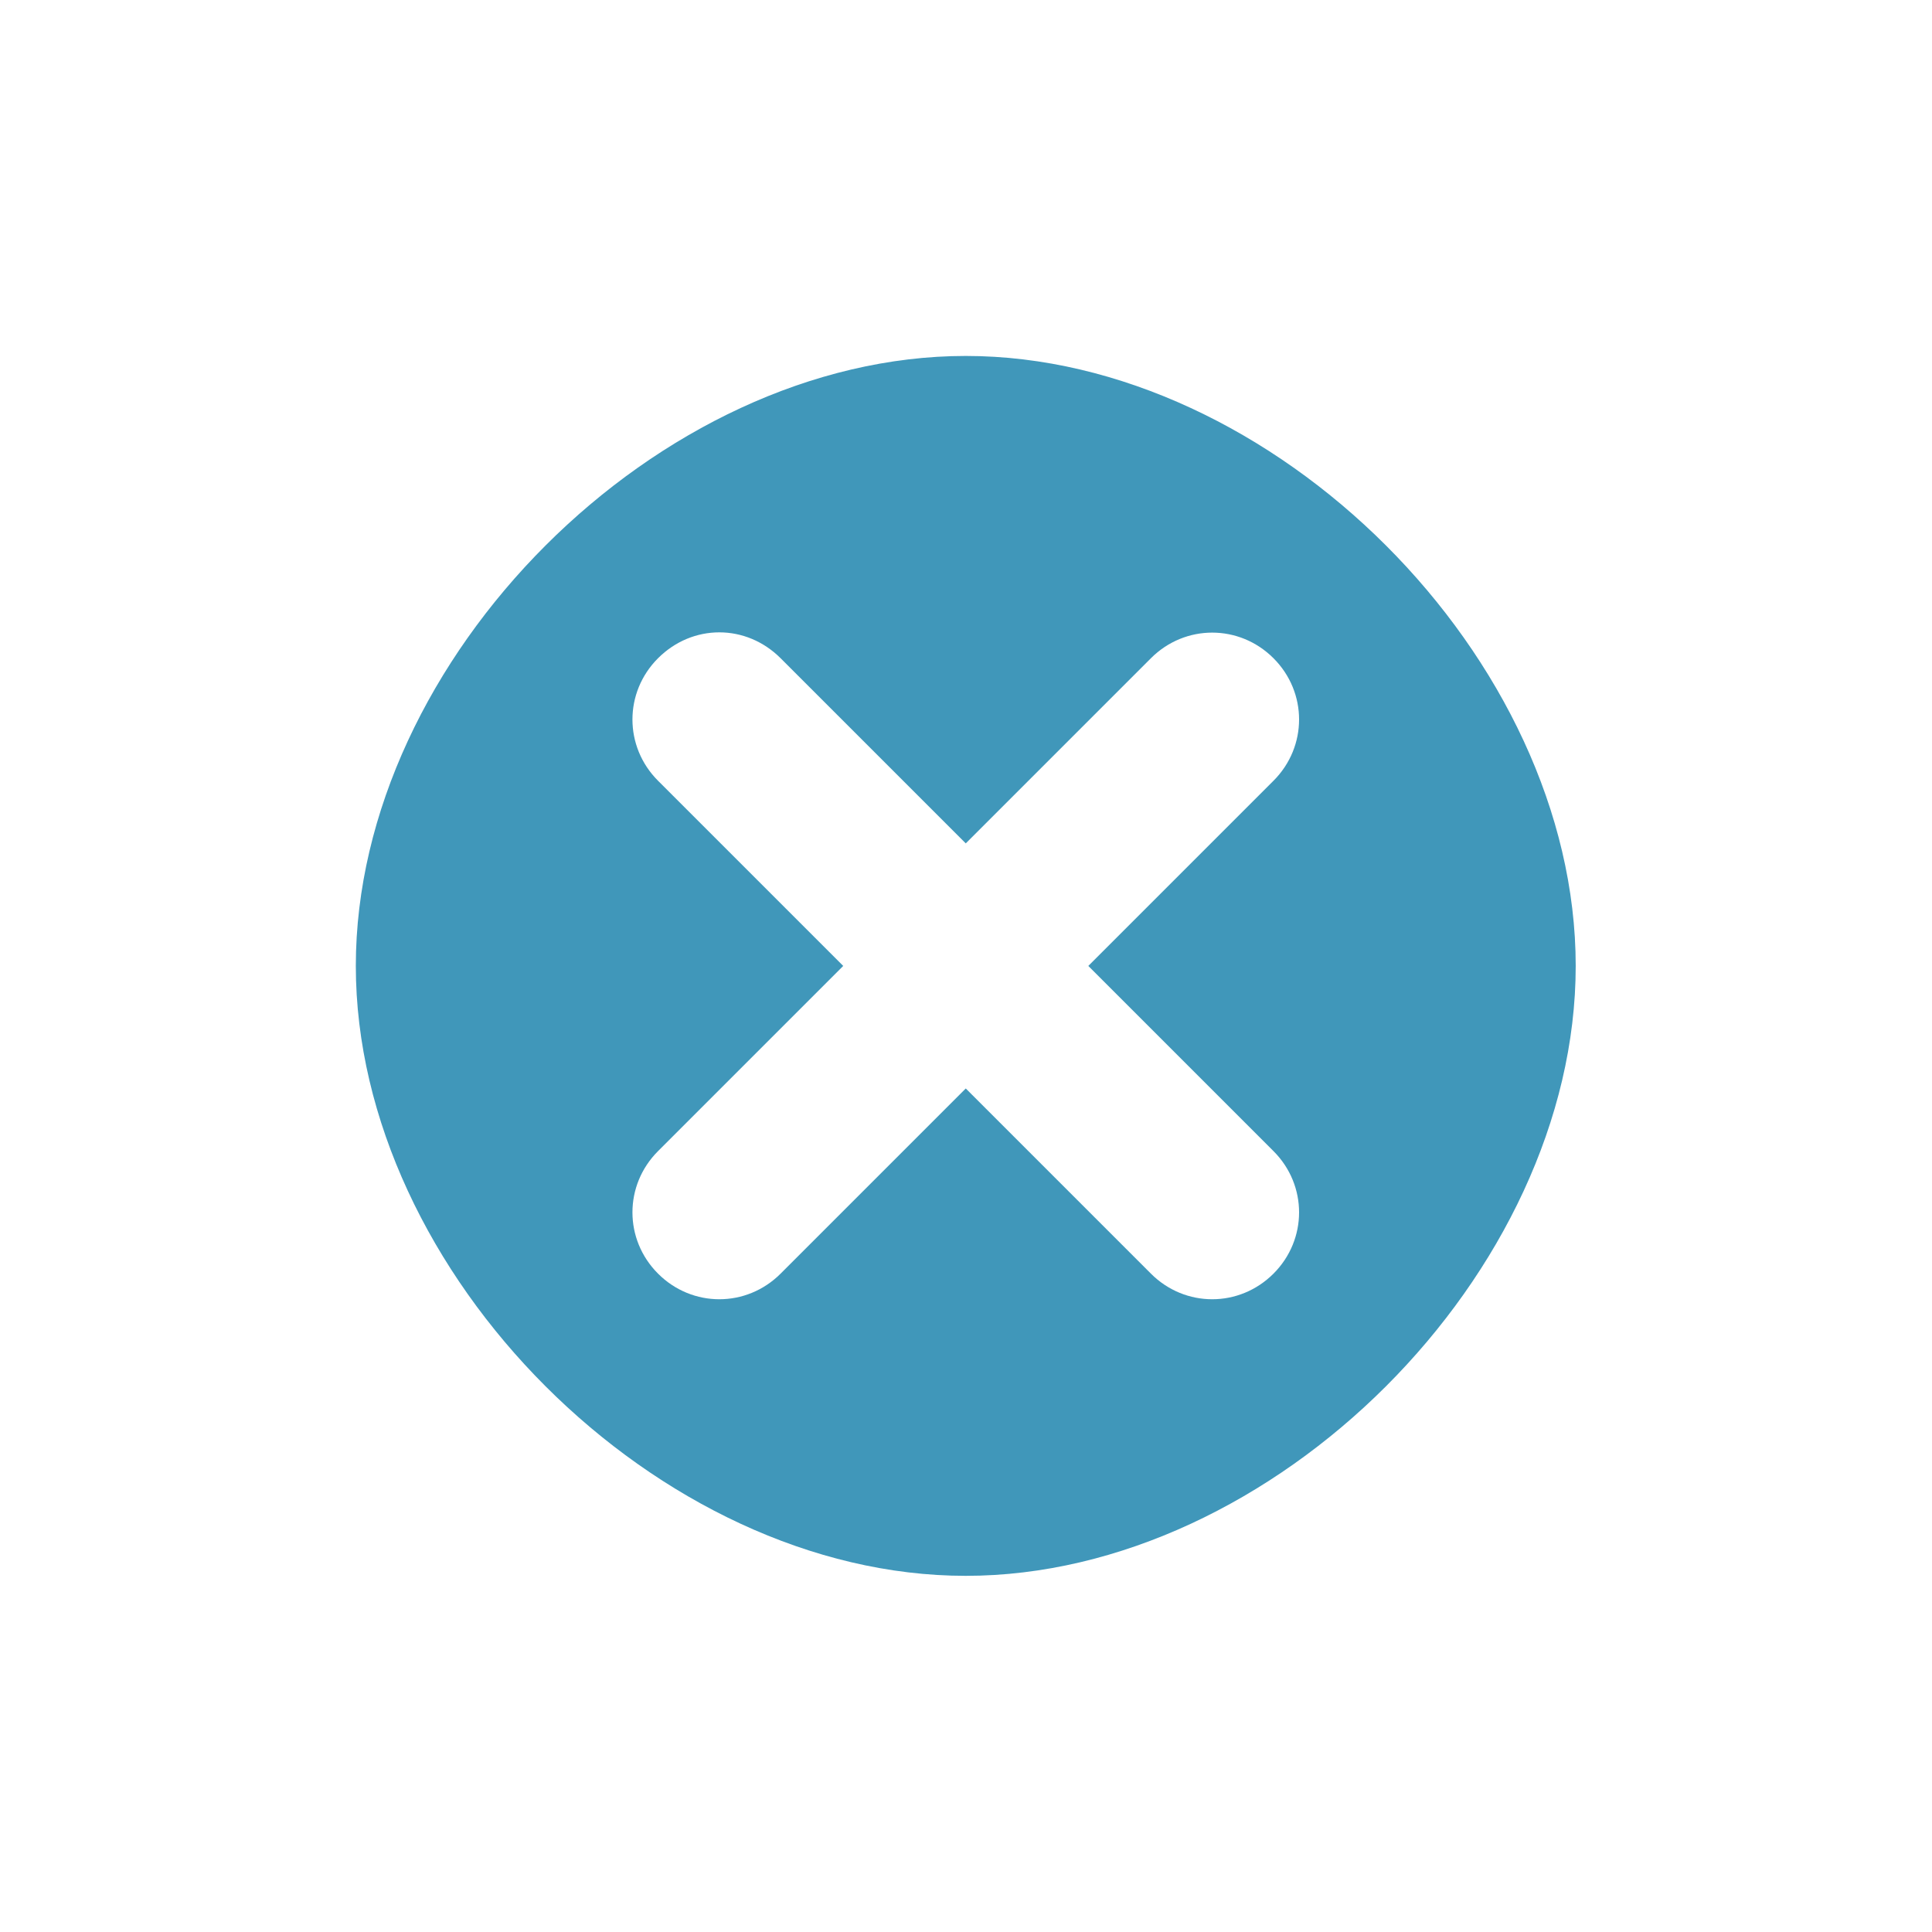 <svg xmlns="http://www.w3.org/2000/svg" xmlns:svg="http://www.w3.org/2000/svg" id="svg10" width="19" height="19" version="1.1"><title id="title2">Mixxx 1.12+ iconset</title><g style="fill:#4097ba;fill-opacity:1" id="g8" transform="translate(0,-13)"><g style="fill:#4097ba;fill-opacity:1" id="g6" transform="matrix(.415 0 0 .415 -1.66 19.547)"><path style="fill:#4097ba;fill-opacity:1" id="path4" fill="#b3b3b3" stroke-width="0" d="m26.886-7.341c-7.289 0-14.454 7.166-14.454 14.454 0 7.289 7.166 14.454 14.454 14.454 7.289 0 14.454-7.166 14.454-14.454 0-7.289-7.166-14.454-14.454-14.454zm-5.84 6.55c.528 0 1.047.209 1.452.613l4.388 4.388 4.388-4.388c.809-.809 2.095-.809 2.904 0 .809.809.809 2.095 0 2.904l-4.388 4.388 4.388 4.388c.809.809.809 2.095 0 2.904-.809.809-2.095.809-2.904 0l-4.388-4.388-4.388 4.388c-.809.809-2.095.809-2.904 0-.809-.809-.809-2.095 0-2.904l4.388-4.388-4.388-4.388c-.809-.809-.809-2.095 0-2.904.404-.404.924-.613 1.452-.613z" color="#000001"/></g></g></svg>